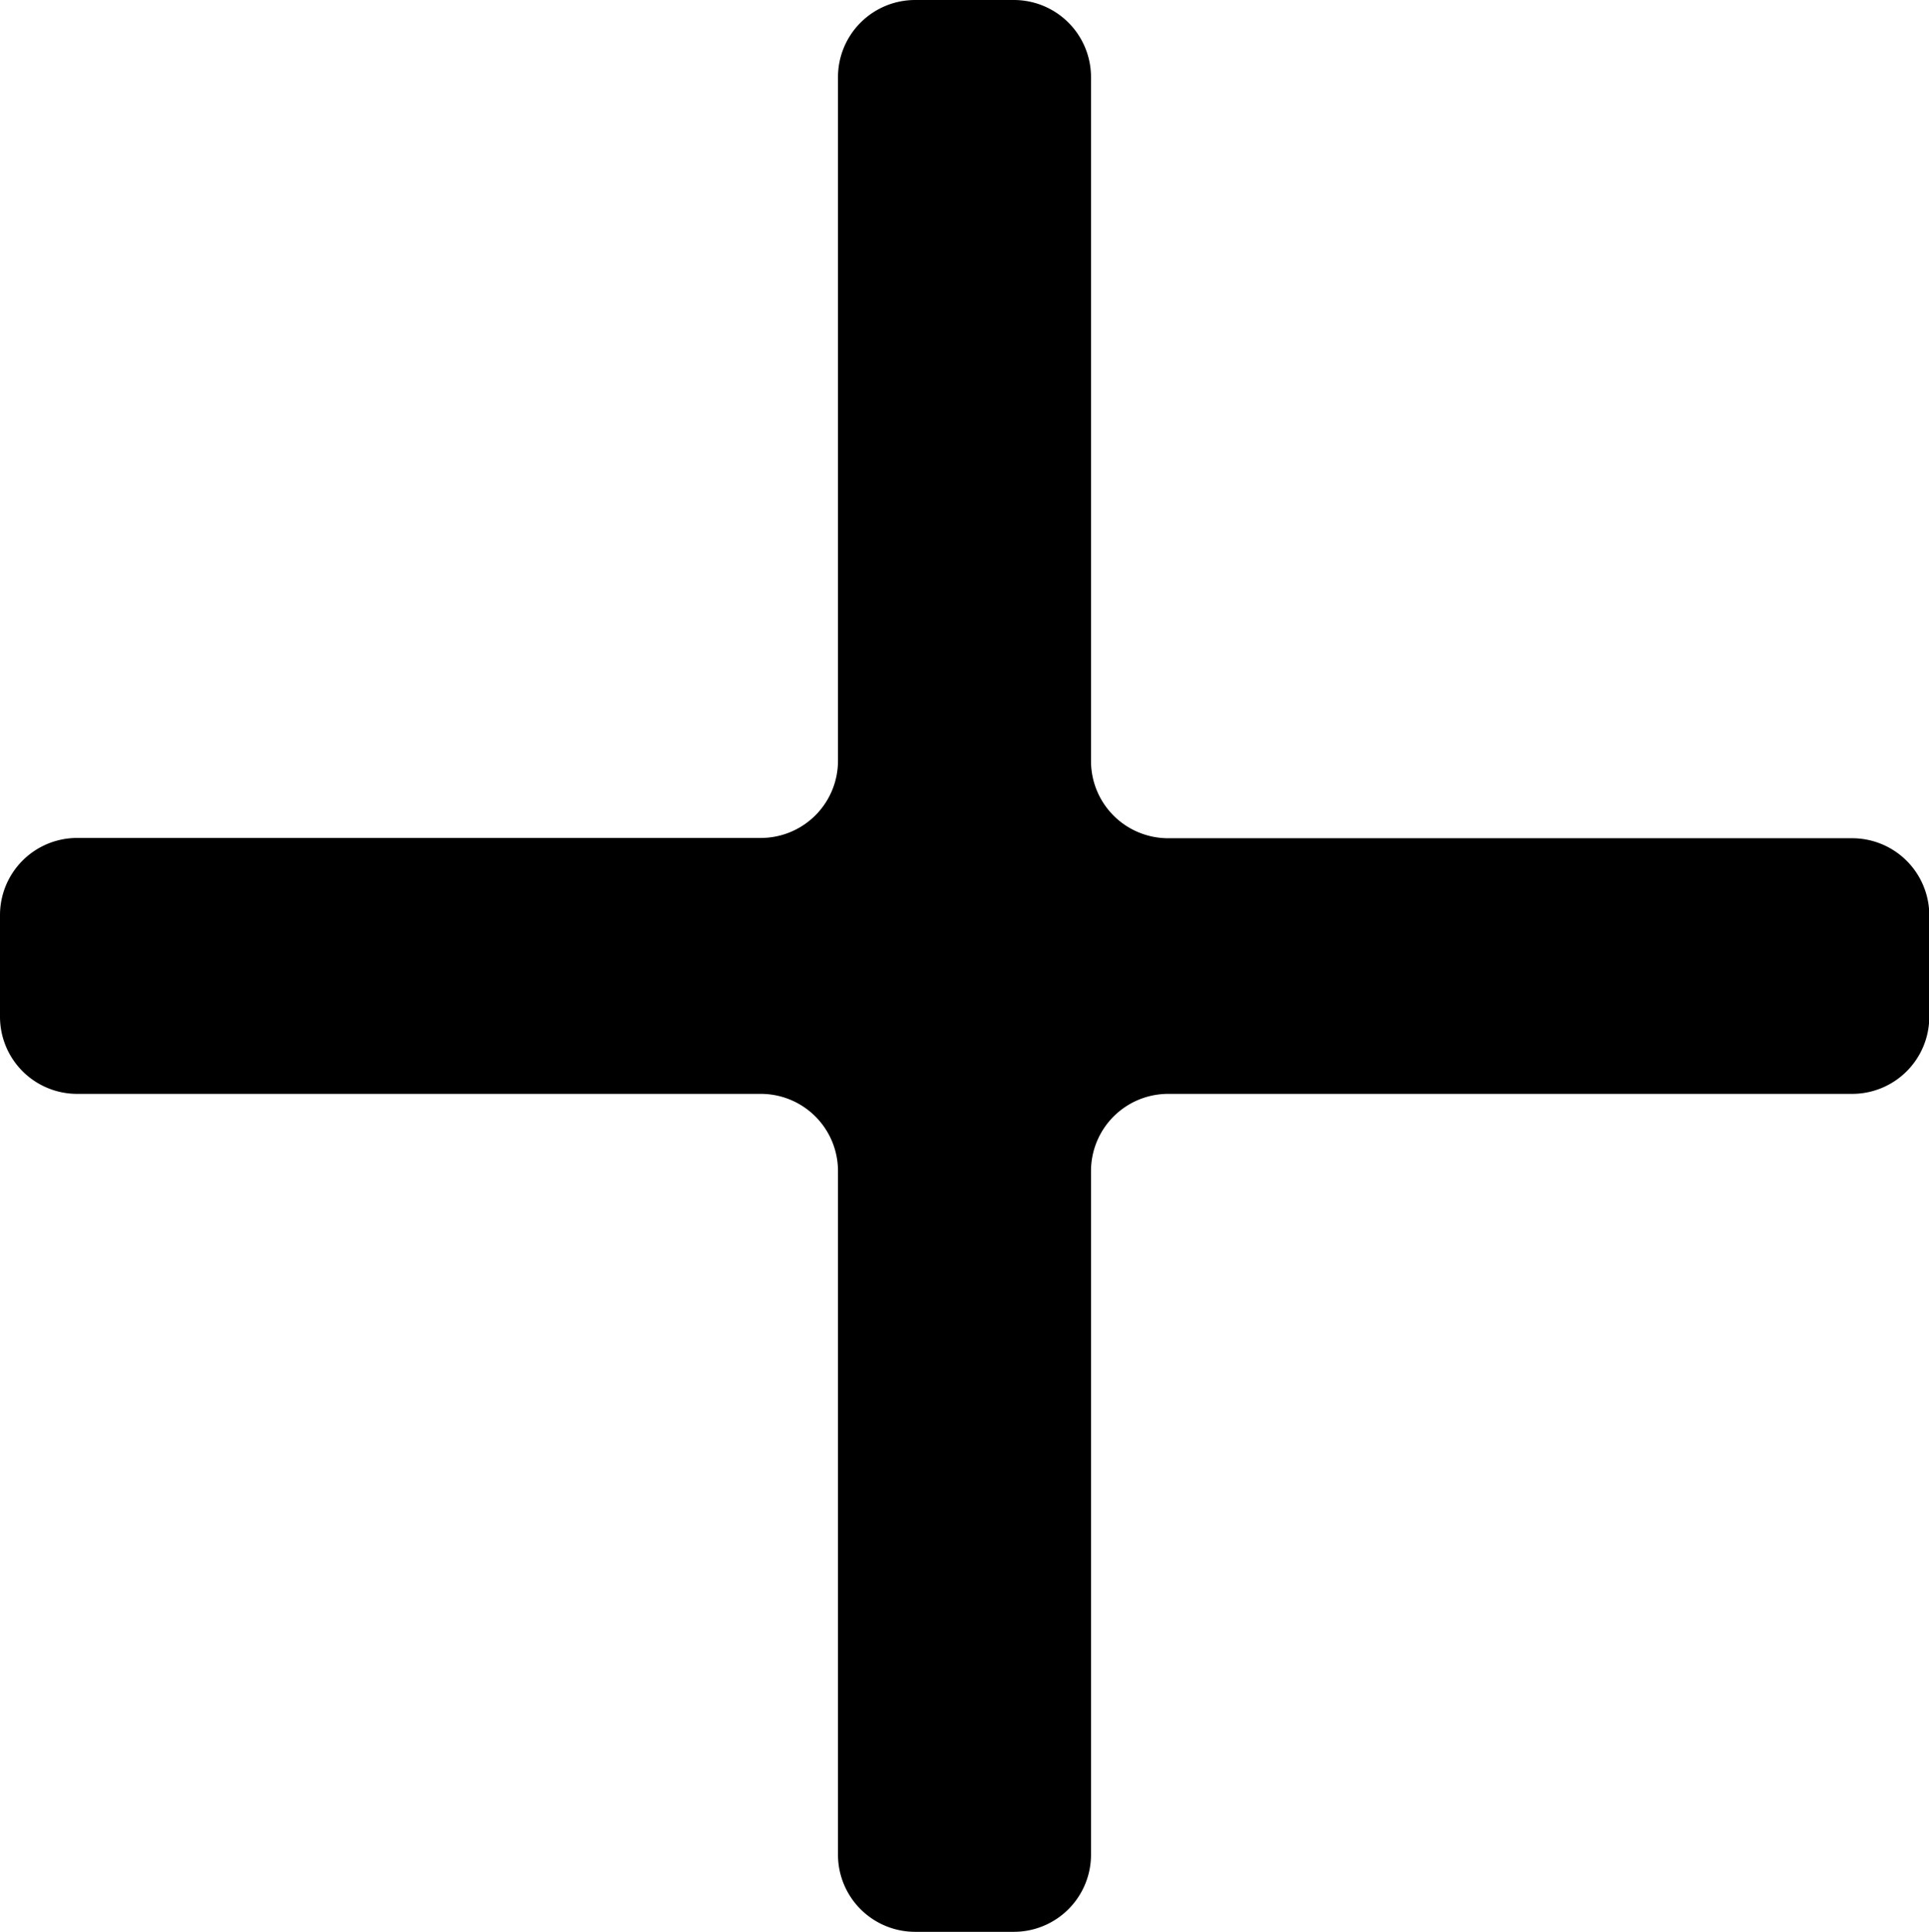 <?xml version="1.0" encoding="UTF-8" standalone="no"?>
<svg
   xmlns:dc="http://purl.org/dc/elements/1.1/"
   xmlns:cc="http://creativecommons.org/ns#"
   xmlns:rdf="http://www.w3.org/1999/02/22-rdf-syntax-ns#"
   xmlns:svg="http://www.w3.org/2000/svg"
   xmlns="http://www.w3.org/2000/svg"
   xmlns:sodipodi="http://sodipodi.sourceforge.net/DTD/sodipodi-0.dtd"
   xmlns:inkscape="http://www.inkscape.org/namespaces/inkscape"
   width="6.625mm"
   height="6.635mm"
   viewBox="0 0 6.625 6.635"
   version="1.1"
   id="svg863"
   sodipodi:docname="plus.svg"
   inkscape:version="1.0 (4035a4fb49, 2020-05-01)">
  <defs
     id="defs857">
    <inkscape:path-effect
       hide_knots="false"
       only_selected="false"
       apply_with_radius="true"
       apply_no_radius="true"
       use_knot_distance="true"
       flexible="false"
       chamfer_steps="1"
       radius="1"
       mode="F"
       method="auto"
       unit="px"
       satellites_param="F,0,0,1,0,0.265,0,1 @ F,0,0,1,0,0.265,0,1 @ F,0,0,1,0,0.265,0,1 @ F,0,0,1,0,0.265,0,1 @ F,0,0,1,0,0.265,0,1 @ F,0,0,1,0,0.265,0,1 @ F,0,0,1,0,0.265,0,1 @ F,0,0,1,0,0.265,0,1 @ F,0,0,1,0,0.265,0,1 @ F,0,0,1,0,0.265,0,1 @ F,0,0,1,0,0.265,0,1 @ F,0,0,1,0,0.265,0,1"
       lpeversion="1"
       is_visible="true"
       id="path-effect835"
       effect="fillet_chamfer" />
  </defs>
  <sodipodi:namedview
     id="base"
     pagecolor="#ffffff"
     bordercolor="#666666"
     borderopacity="1.0"
     inkscape:pageopacity="0.0"
     inkscape:pageshadow="2"
     inkscape:zoom="11.2"
     inkscape:cx="14.826337"
     inkscape:cy="14.767775"
     inkscape:document-units="mm"
     inkscape:current-layer="layer1"
     showgrid="false"
     inkscape:window-width="1366"
     inkscape:window-height="716"
     inkscape:window-x="-8"
     inkscape:window-y="22"
     inkscape:window-maximized="1"
     fit-margin-top="0"
     fit-margin-left="0"
     fit-margin-right="0"
     fit-margin-bottom="0"
     inkscape:document-rotation="0" />
  <g
     inkscape:label="Ebene 1"
     inkscape:groupmode="layer"
     id="layer1"
     transform="translate(-59.9,-136.26)">
    <g
       style="font-size:10.583px;line-height:1.25;font-family:Corporate;-inkscape-font-specification:Corporate;letter-spacing:0px;word-spacing:0px;display:inline;stroke-width:0.265"
       id="text834-8"
       transform="translate(58.306,136.623)"
       aria-label="+">
      <path
         inkscape:original-d="M 5.3405518,-0.36287198 V 2.5154961 H 8.2189199 V 3.3939927 H 5.3405518 V 6.2723608 H 4.4723905 V 3.3939927 H 1.5940223 V 2.5154961 h 2.8783682 v -2.87836808 z"
         inkscape:path-effect="#path-effect835"
         id="path832"
         style="stroke-width:0.265"
         d="M 5.341,-0.098 V 2.251 a 0.265,0.265 45 0 0 0.265,0.265 h 2.349 a 0.265,0.265 45 0 1 0.265,0.265 v 0.349 A 0.265,0.265 135 0 1 7.954,3.394 H 5.605 A 0.265,0.265 135 0 0 5.341,3.659 l 0,2.349 A 0.265,0.265 135 0 1 5.076,6.272 H 4.737 A 0.265,0.265 45 0 1 4.472,6.008 V 3.659 A 0.265,0.265 45 0 0 4.208,3.394 H 1.859 A 0.265,0.265 45 0 1 1.594,3.129 v -0.349 A 0.265,0.265 135 0 1 1.859,2.515 H 4.208 A 0.265,0.265 135 0 0 4.472,2.251 v -2.349 a 0.265,0.265 135 0 1 0.265,-0.265 h 0.339 a 0.265,0.265 45 0 1 0.265,0.265 z" />
    </g>
  </g>
</svg>
